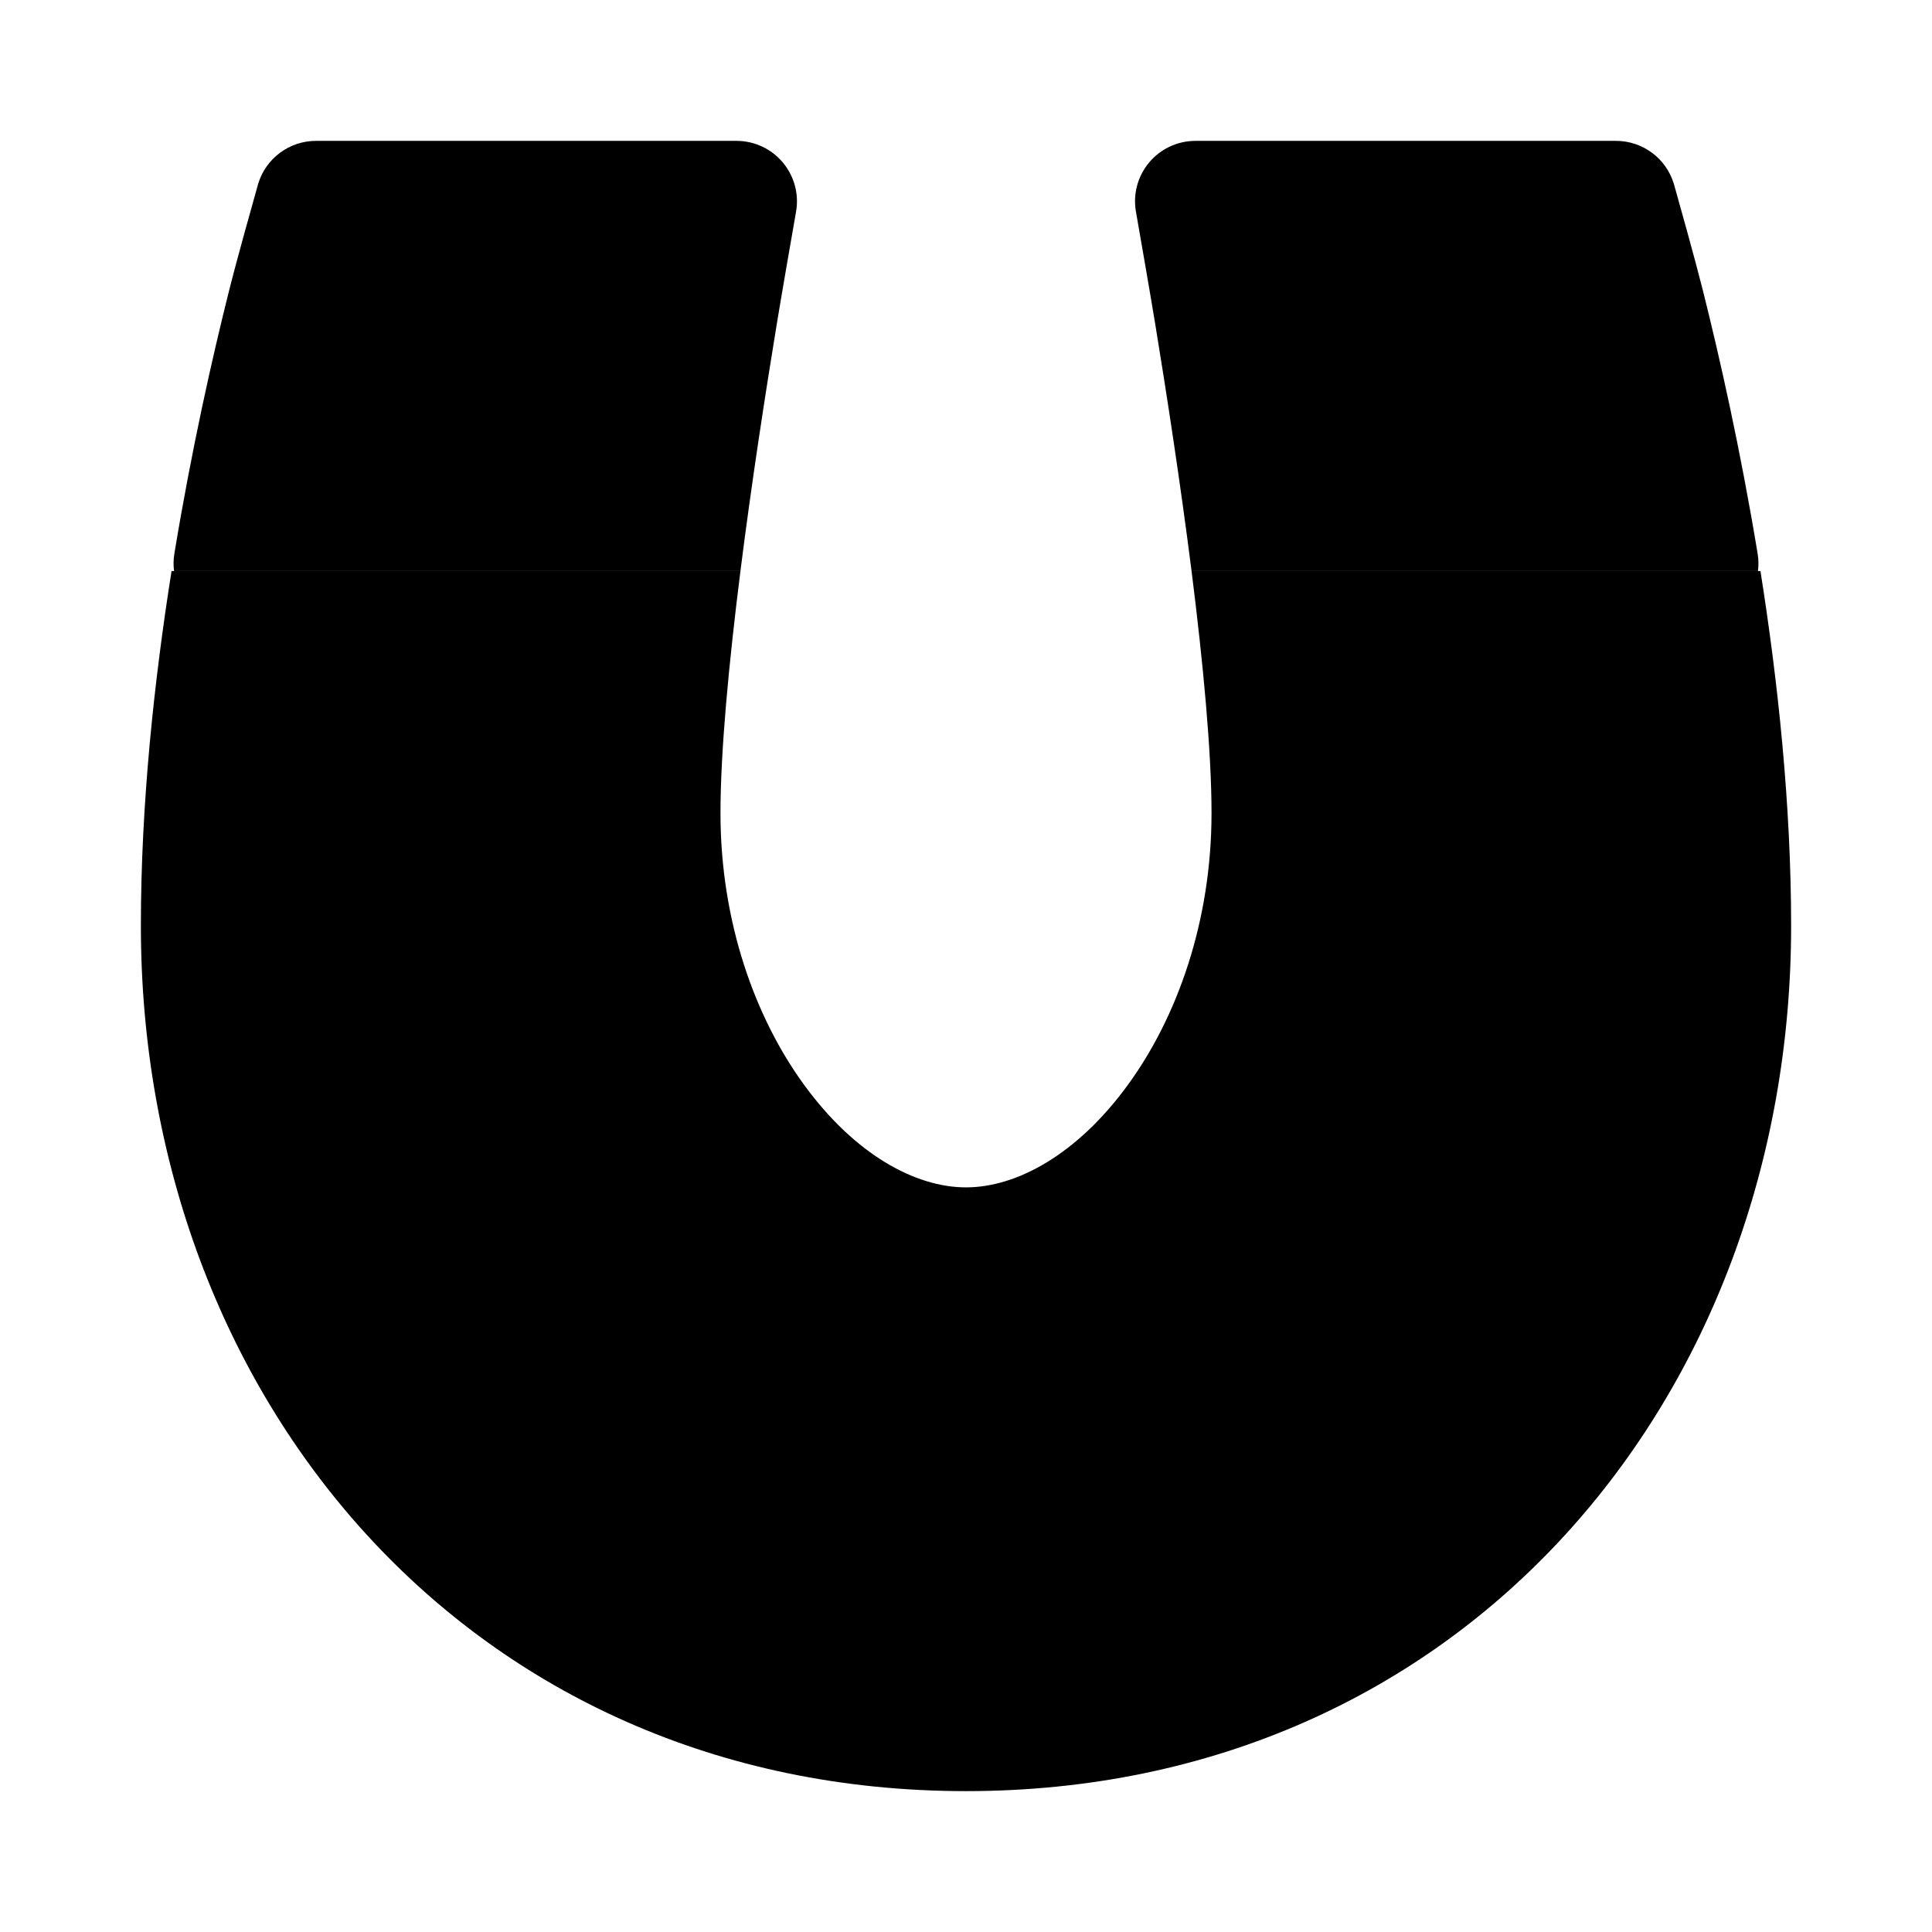 <svg width="24" height="24" viewBox="0 0 24 24" xmlns="http://www.w3.org/2000/svg">
    <path class="pr-icon-bulk-secondary" d="M9.198 7.094C9.054 8.237 8.95 9.335 8.95 10.1C8.95 11.446 9.377 12.64 9.993 13.482C10.62 14.341 11.37 14.75 12 14.75C12.63 14.75 13.38 14.341 14.007 13.482C14.623 12.64 15.05 11.446 15.05 10.1C15.05 9.335 14.946 8.237 14.802 7.094H21.869C22.085 8.457 22.25 9.989 22.25 11.5C22.25 17.352 18.174 22.25 12 22.25C5.826 22.25 1.75 17.352 1.75 11.5C1.75 9.989 1.915 8.457 2.131 7.094H9.198Z" />
    <path class="pr-icon-bulk-primary" d="M3.208 2.28C3.305 1.965 3.596 1.75 3.925 1.75H9.15C9.372 1.75 9.583 1.849 9.726 2.02C9.868 2.191 9.928 2.416 9.888 2.635C9.845 2.88 9.717 3.614 9.648 4.034C9.51 4.876 9.337 5.991 9.198 7.094H2.162C2.153 7.023 2.154 6.95 2.166 6.878C2.381 5.575 2.64 4.43 2.846 3.609C2.948 3.203 3.14 2.522 3.206 2.287L3.208 2.28Z" />
    <path class="pr-icon-bulk-primary" d="M21.838 7.094C21.847 7.023 21.846 6.95 21.834 6.878C21.619 5.575 21.36 4.43 21.154 3.609C21.052 3.203 20.86 2.521 20.794 2.286L20.792 2.28C20.695 1.965 20.404 1.75 20.075 1.75H14.85C14.627 1.75 14.416 1.849 14.274 2.02C14.131 2.191 14.072 2.416 14.112 2.635C14.155 2.88 14.283 3.614 14.352 4.034C14.49 4.876 14.662 5.991 14.802 7.094L21.838 7.094Z" />
</svg>
